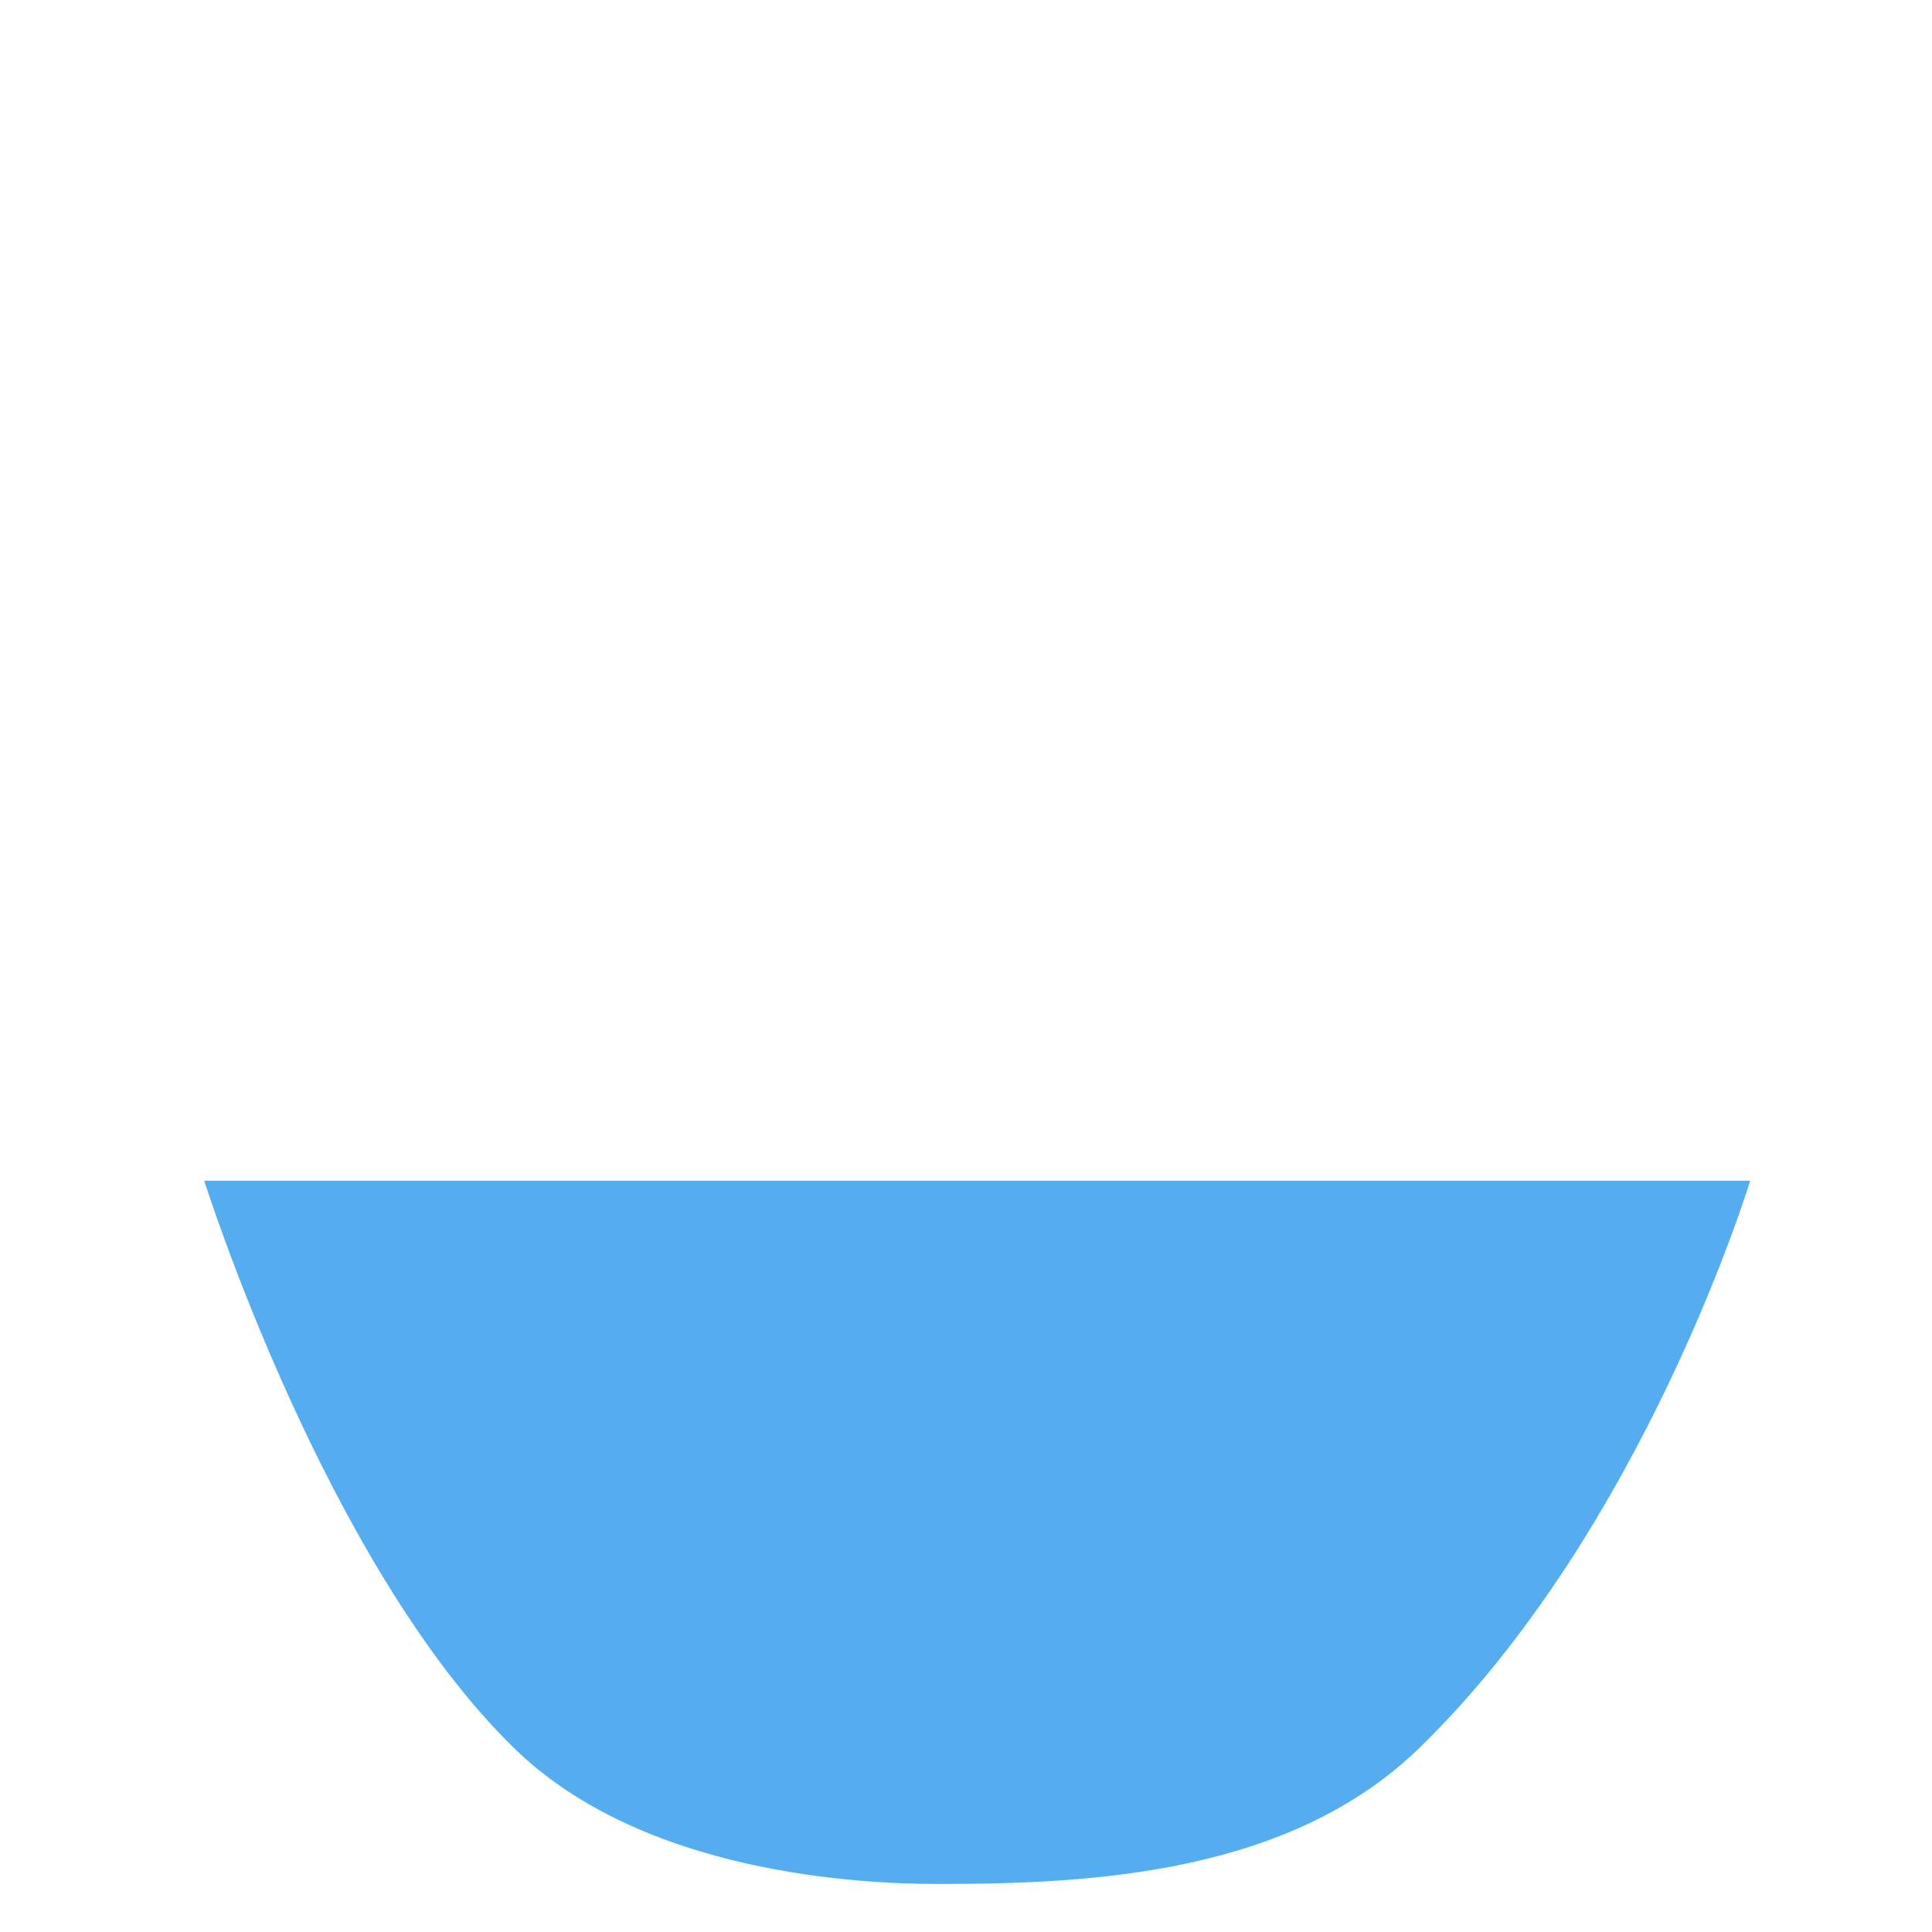 <svg xmlns="http://www.w3.org/2000/svg" viewBox="0 0 36 36">
  <path fill="#55ACEE" d="M16.769 22H3.806s2.248 7.146 5.784 10.584c2.408 2.34 6.458 2.521 7.899 2.521 2.88 0 6.55-.192 8.958-2.534C30.645 28.493 32.612 22 32.612 22H16.769z"/>
</svg>
